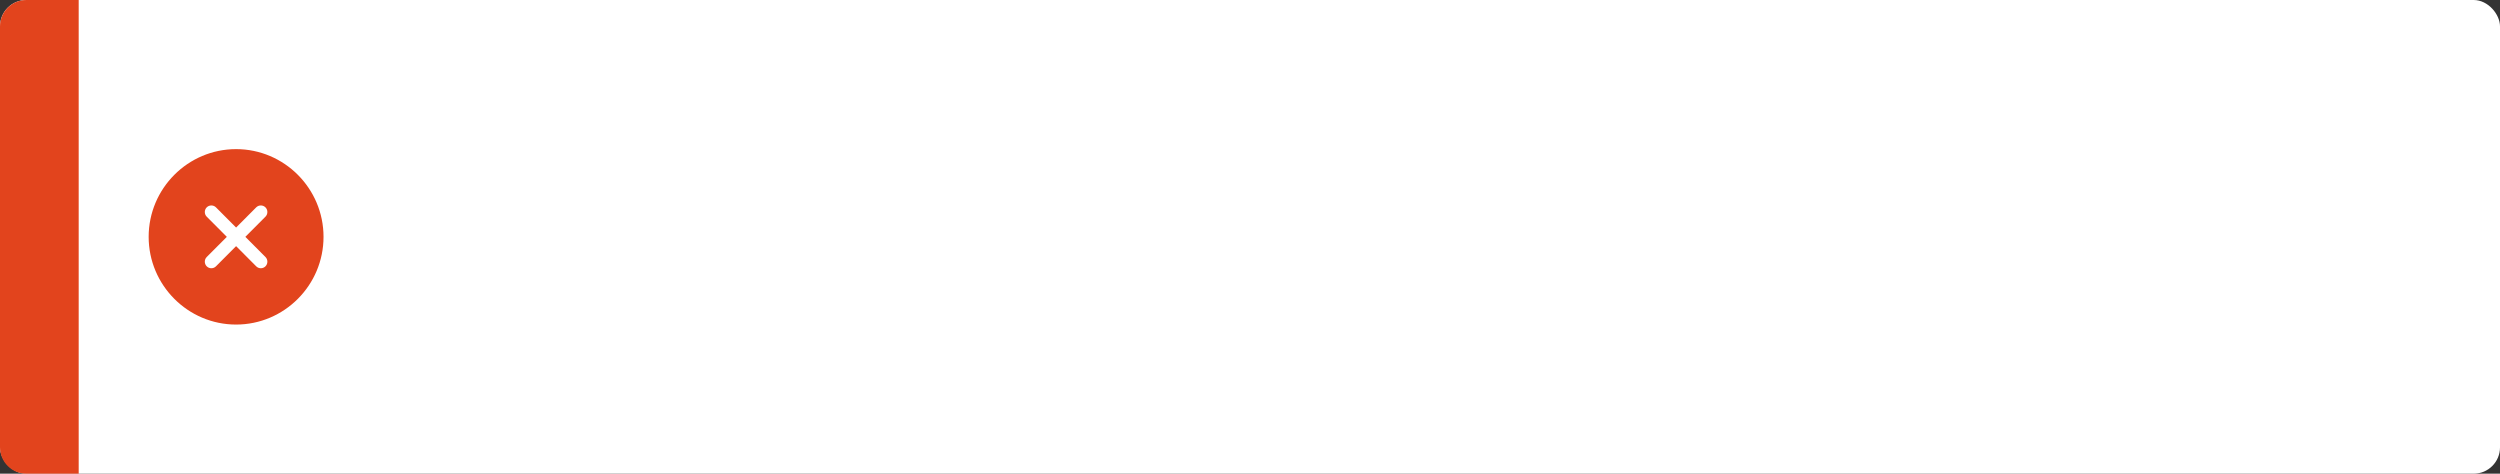 <svg width="380" height="72" viewBox="0 0 380 72" fill="none" xmlns="http://www.w3.org/2000/svg">
<rect x="0" y="0" width="380" height="72" fill="#333333" stroke="none"/>
<rect width="380" height="72" rx="4" fill="white"/>
<path d="M0 4C0 1.791 1.791 0 4 0H11.961V72H4C1.791 72 0 70.209 0 68V4Z" fill="#E2441D"/>
<path d="M35.886 22.667C28.563 22.667 22.596 28.653 22.596 36C22.596 43.347 28.563 49.333 35.886 49.333C43.209 49.333 49.176 43.347 49.176 36C49.176 28.653 43.209 22.667 35.886 22.667ZM40.351 39.067C40.737 39.453 40.737 40.093 40.351 40.48C40.152 40.68 39.899 40.773 39.647 40.773C39.394 40.773 39.142 40.68 38.943 40.48L35.886 37.413L32.829 40.48C32.63 40.68 32.377 40.773 32.125 40.773C31.872 40.773 31.62 40.68 31.42 40.48C31.035 40.093 31.035 39.453 31.42 39.067L34.477 36L31.42 32.933C31.035 32.547 31.035 31.907 31.42 31.52C31.806 31.133 32.444 31.133 32.829 31.52L35.886 34.587L38.943 31.52C39.328 31.133 39.966 31.133 40.351 31.52C40.737 31.907 40.737 32.547 40.351 32.933L37.294 36L40.351 39.067Z" fill="#E2441D"/>
</svg>
